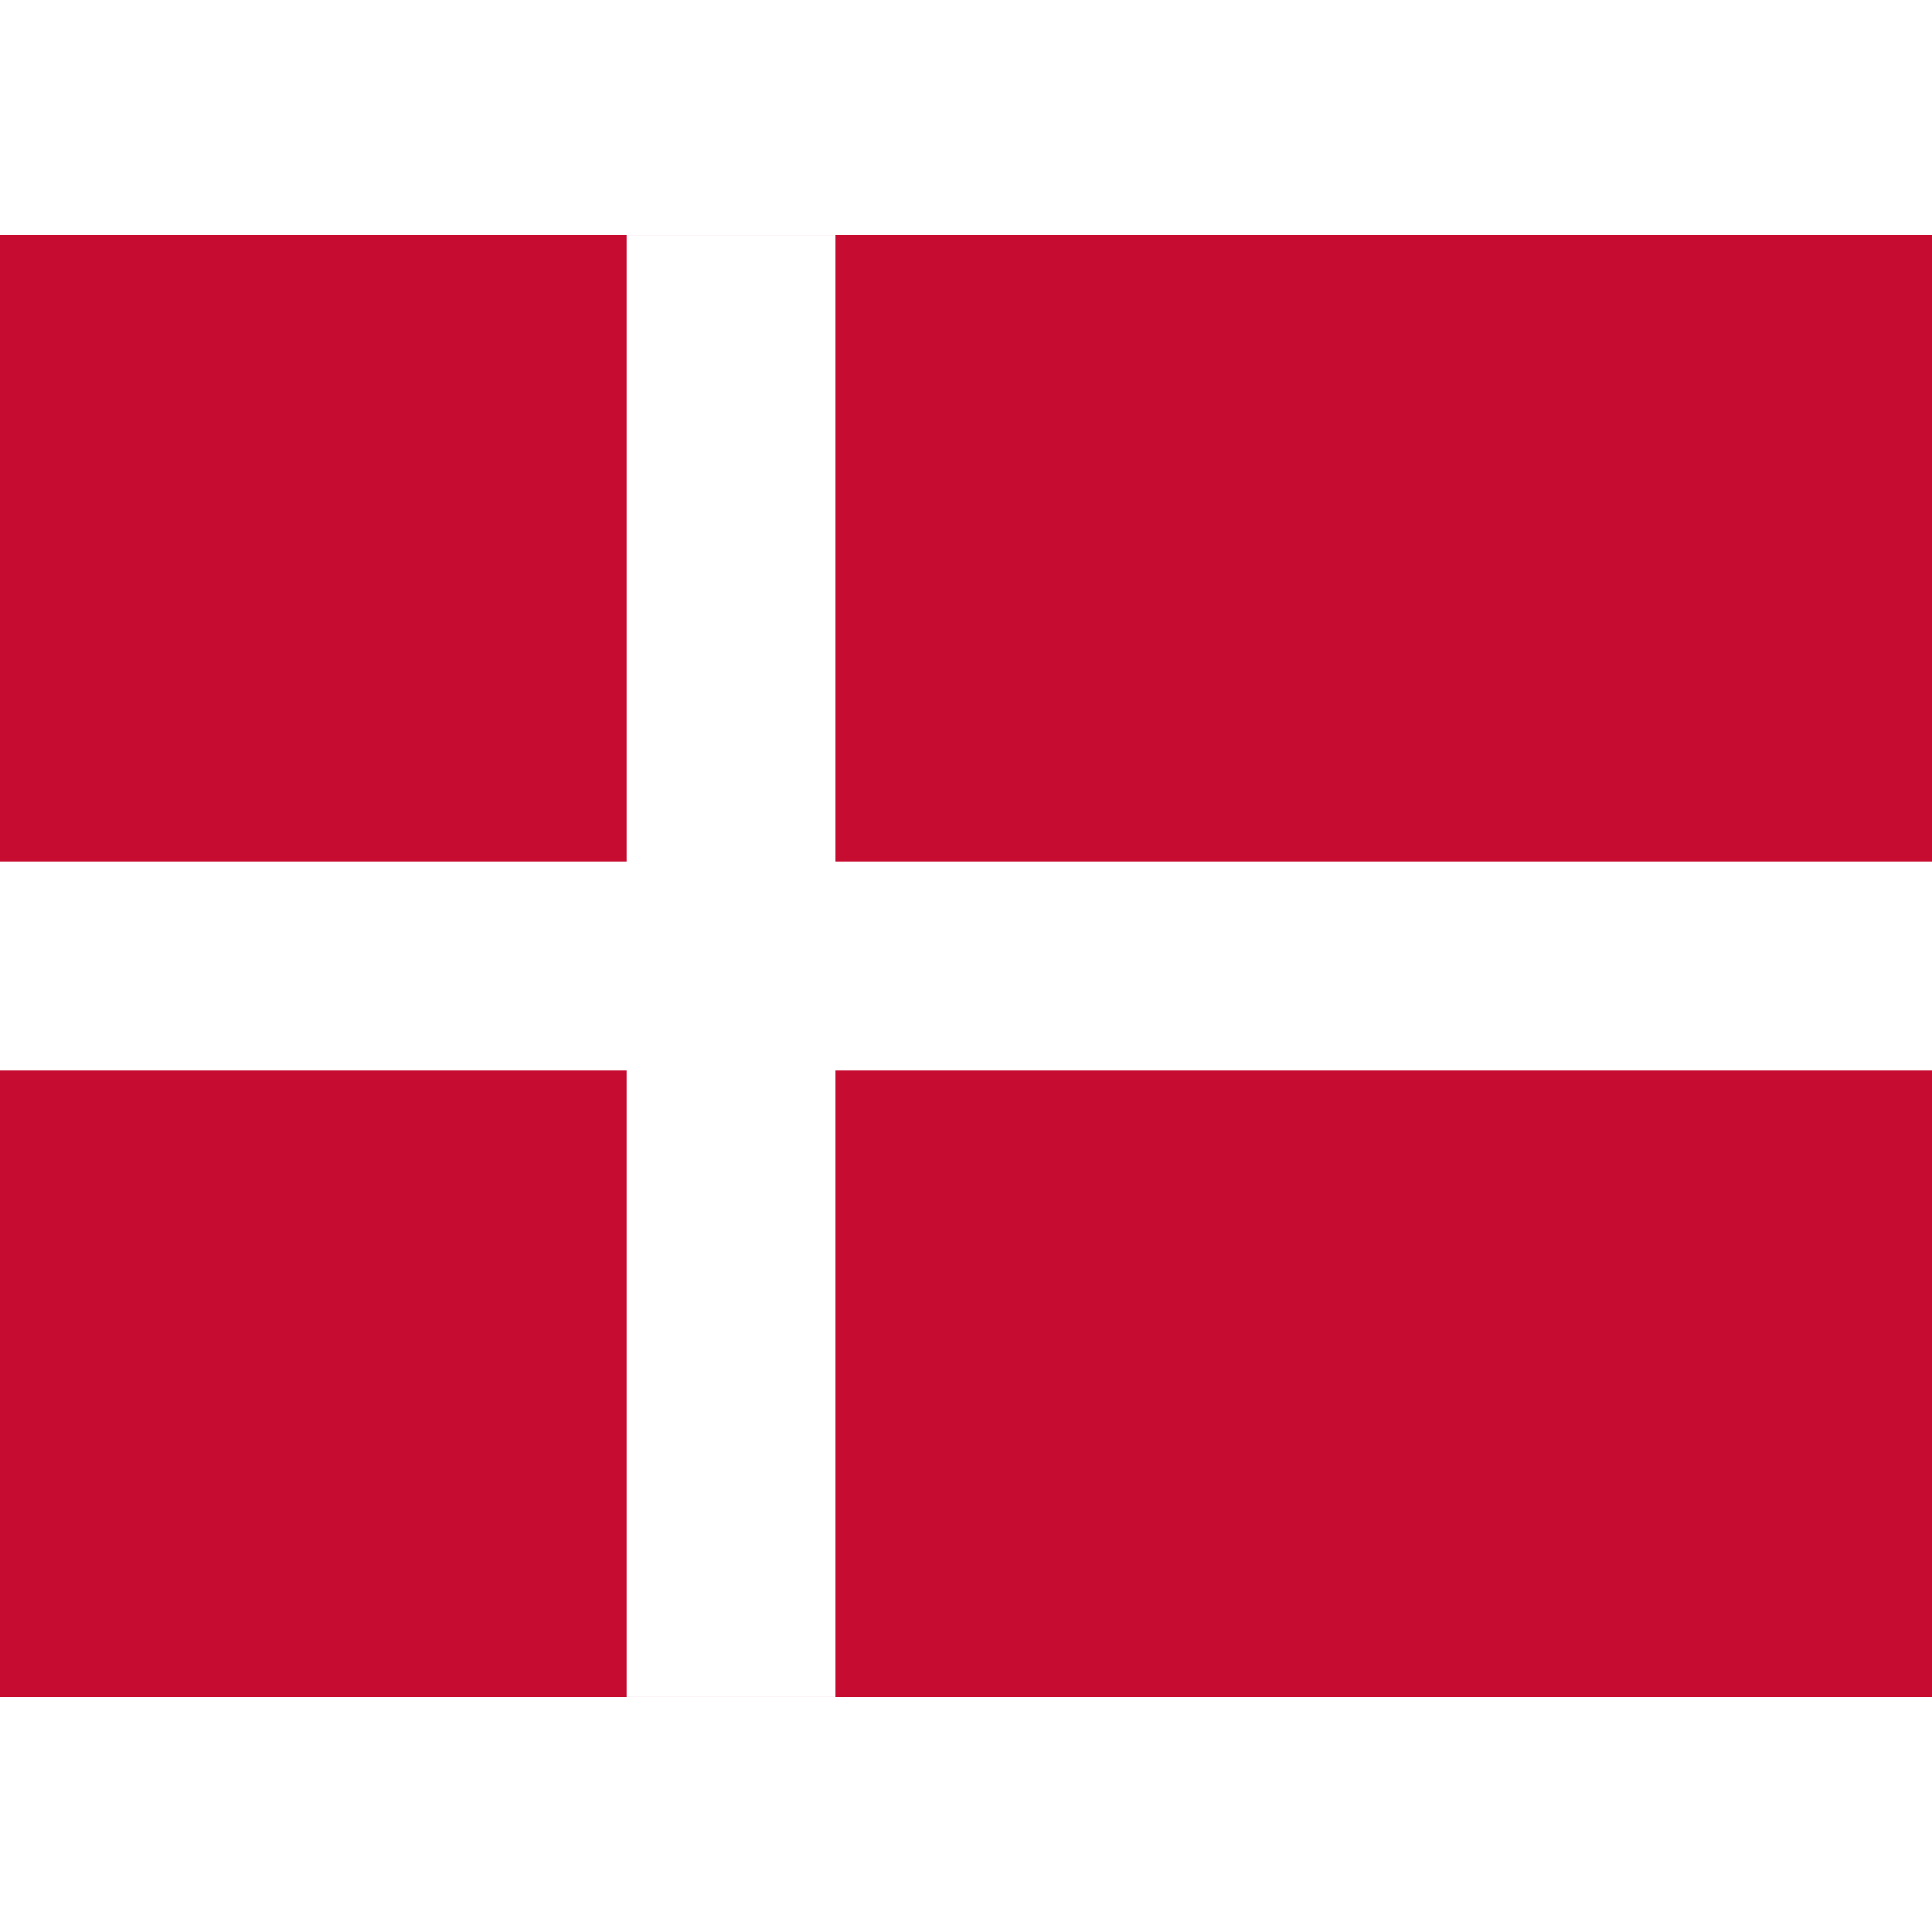 <svg xmlns="http://www.w3.org/2000/svg" viewBox="0 0 370 280" width="128" height="128">
<rect width="370" height="280" fill="#c60c30"/>
<rect width="40" height="280" x="120" fill="#fff"/>
<rect width="370" height="40" y="120" fill="#fff"/>
</svg>

